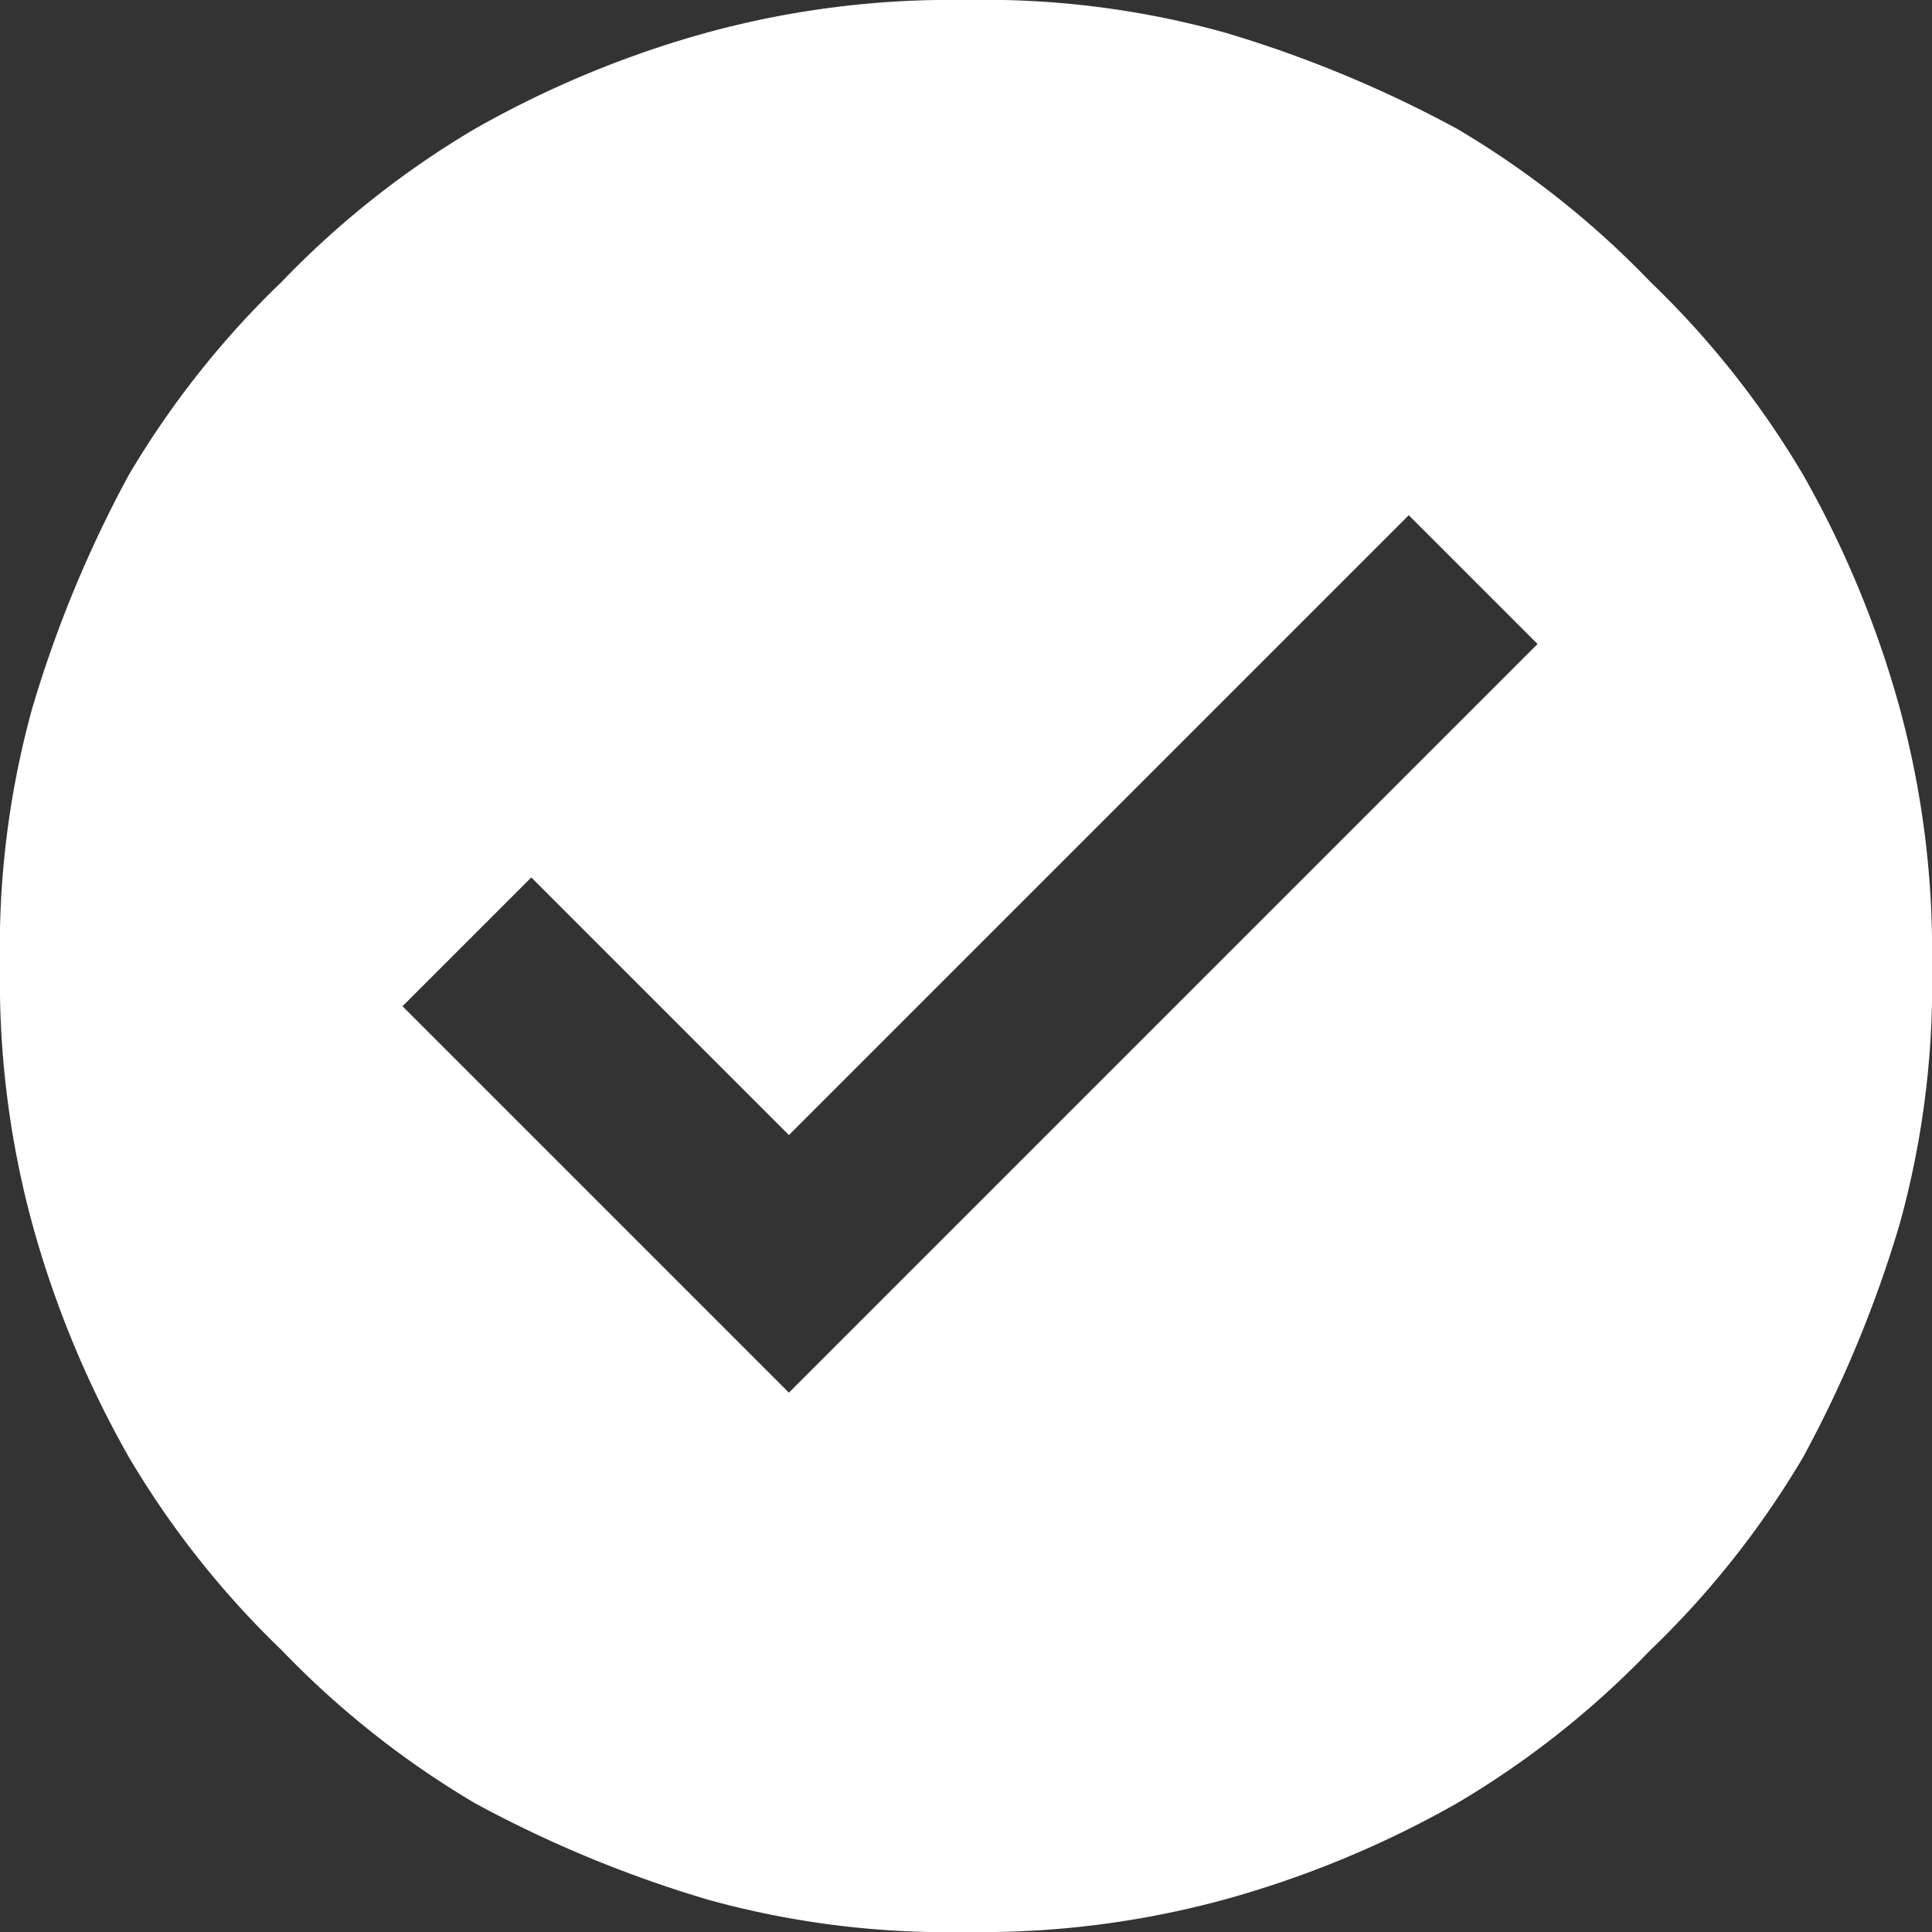 <svg id="Layer_1" data-name="Layer 1" xmlns="http://www.w3.org/2000/svg" xmlns:xlink="http://www.w3.org/1999/xlink" viewBox="0 0 24 24"><rect x="0" y="0" width="24" height="24" fill="#333333" stroke="none"/><defs><style>.cls-1{fill:none;}.cls-2{clip-path:url(#clip-path);}.cls-3{fill:#fff;}</style><clipPath id="clip-path" transform="translate(0 0)"><rect class="cls-1" width="24" height="24"/></clipPath></defs><title>answer-white</title><g class="cls-2"><g id="answer"><g id="Group_40516" data-name="Group 40516"><path id="Path_108051" data-name="Path 108051" class="cls-3" d="M12,0a11.15,11.15,0,0,1,3.2.4,15,15,0,0,1,2.9,1.2,11.29,11.29,0,0,1,2.4,1.9,11.29,11.29,0,0,1,1.9,2.4,12.68,12.68,0,0,1,1.2,2.9A11.51,11.51,0,0,1,24,12a11.15,11.15,0,0,1-.4,3.2,15,15,0,0,1-1.2,2.9,11.29,11.29,0,0,1-1.9,2.4,11.29,11.29,0,0,1-2.4,1.9,12.68,12.68,0,0,1-2.9,1.2A11.51,11.51,0,0,1,12,24a11.15,11.15,0,0,1-3.2-.4,15,15,0,0,1-2.9-1.2,11.29,11.29,0,0,1-2.4-1.9,11.29,11.29,0,0,1-1.9-2.4A12.68,12.68,0,0,1,.4,15.2,11.51,11.51,0,0,1,0,12,11.15,11.15,0,0,1,.4,8.8,15,15,0,0,1,1.6,5.9,11.29,11.29,0,0,1,3.5,3.5,11.29,11.29,0,0,1,5.9,1.6,12.68,12.68,0,0,1,8.8.4,11.51,11.51,0,0,1,12,0Zm7.1,8L17.5,6.4,9.8,14.1,6.6,10.9,5,12.5l4.8,4.8Z" transform="translate(0 0)"/></g></g></g></svg>